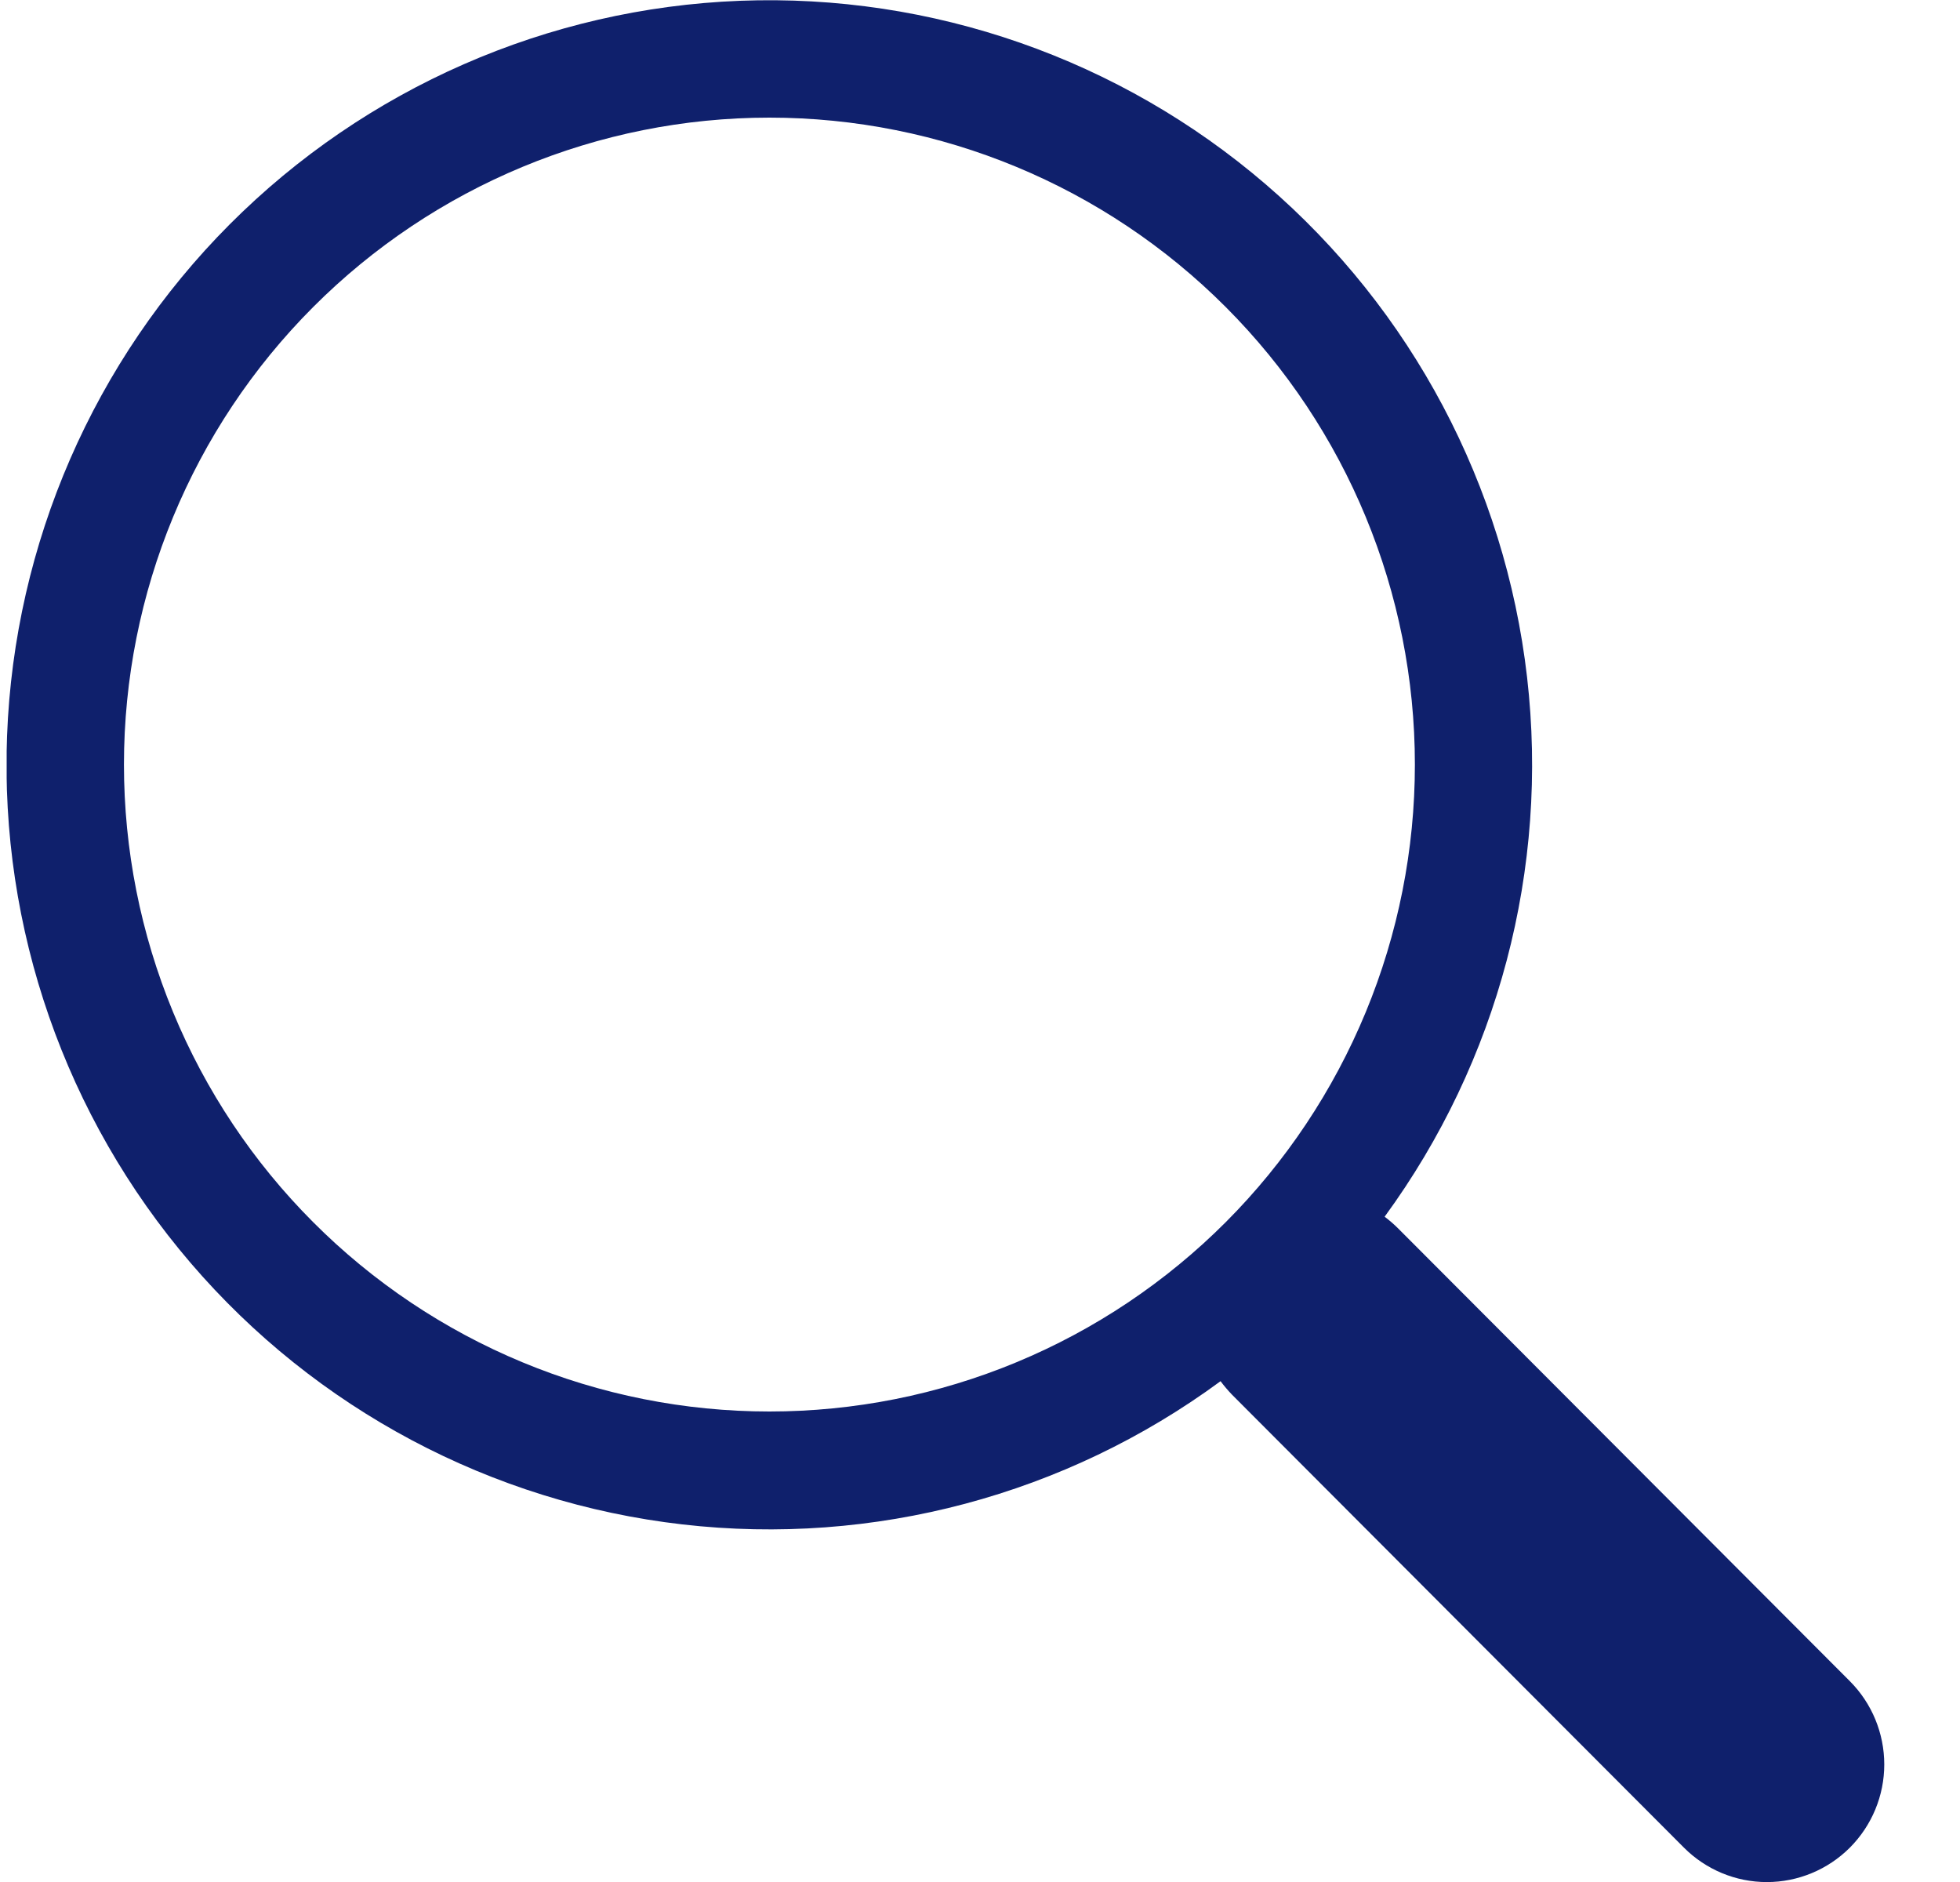 <svg xmlns="http://www.w3.org/2000/svg" width="25" height="24" viewBox="0 0 25 24" fill="none">
  <g clip-path="url(#clip0_620_17985)">
    <path d="M17.661 15.516C19.11 13.534 19.759 11.077 19.478 8.636C19.197 6.195 18.007 3.95 16.145 2.351C14.284 0.752 11.888 -0.084 9.438 0.01C6.988 0.105 4.664 1.123 2.93 2.861C1.197 4.599 0.183 6.929 0.09 9.385C-0.003 11.84 0.833 14.24 2.431 16.105C4.028 17.969 6.269 19.16 8.705 19.44C11.141 19.72 13.593 19.067 15.569 17.613H15.568C15.613 17.673 15.661 17.73 15.715 17.786L21.478 23.561C21.758 23.842 22.139 24.001 22.536 24.001C22.933 24.001 23.314 23.843 23.595 23.562C23.876 23.28 24.034 22.899 24.034 22.501C24.034 22.103 23.876 21.721 23.596 21.44L17.833 15.665C17.779 15.611 17.722 15.562 17.661 15.516ZM18.047 9.75C18.047 10.834 17.834 11.907 17.42 12.908C17.006 13.909 16.4 14.818 15.636 15.584C14.871 16.35 13.963 16.958 12.965 17.372C11.966 17.787 10.895 18 9.814 18C8.733 18 7.662 17.787 6.663 17.372C5.665 16.958 4.757 16.35 3.993 15.584C3.228 14.818 2.622 13.909 2.208 12.908C1.794 11.907 1.581 10.834 1.581 9.75C1.581 7.562 2.449 5.464 3.993 3.917C5.537 2.37 7.631 1.5 9.814 1.5C11.998 1.5 14.092 2.37 15.636 3.917C17.18 5.464 18.047 7.562 18.047 9.75Z" fill="#0F206C"/>
  </g>
  <defs>
    <clipPath id="clip0_620_17985">
      <rect width="23.95" height="24" fill="white" transform="translate(0.085)"/>
    </clipPath>
  </defs>
</svg>